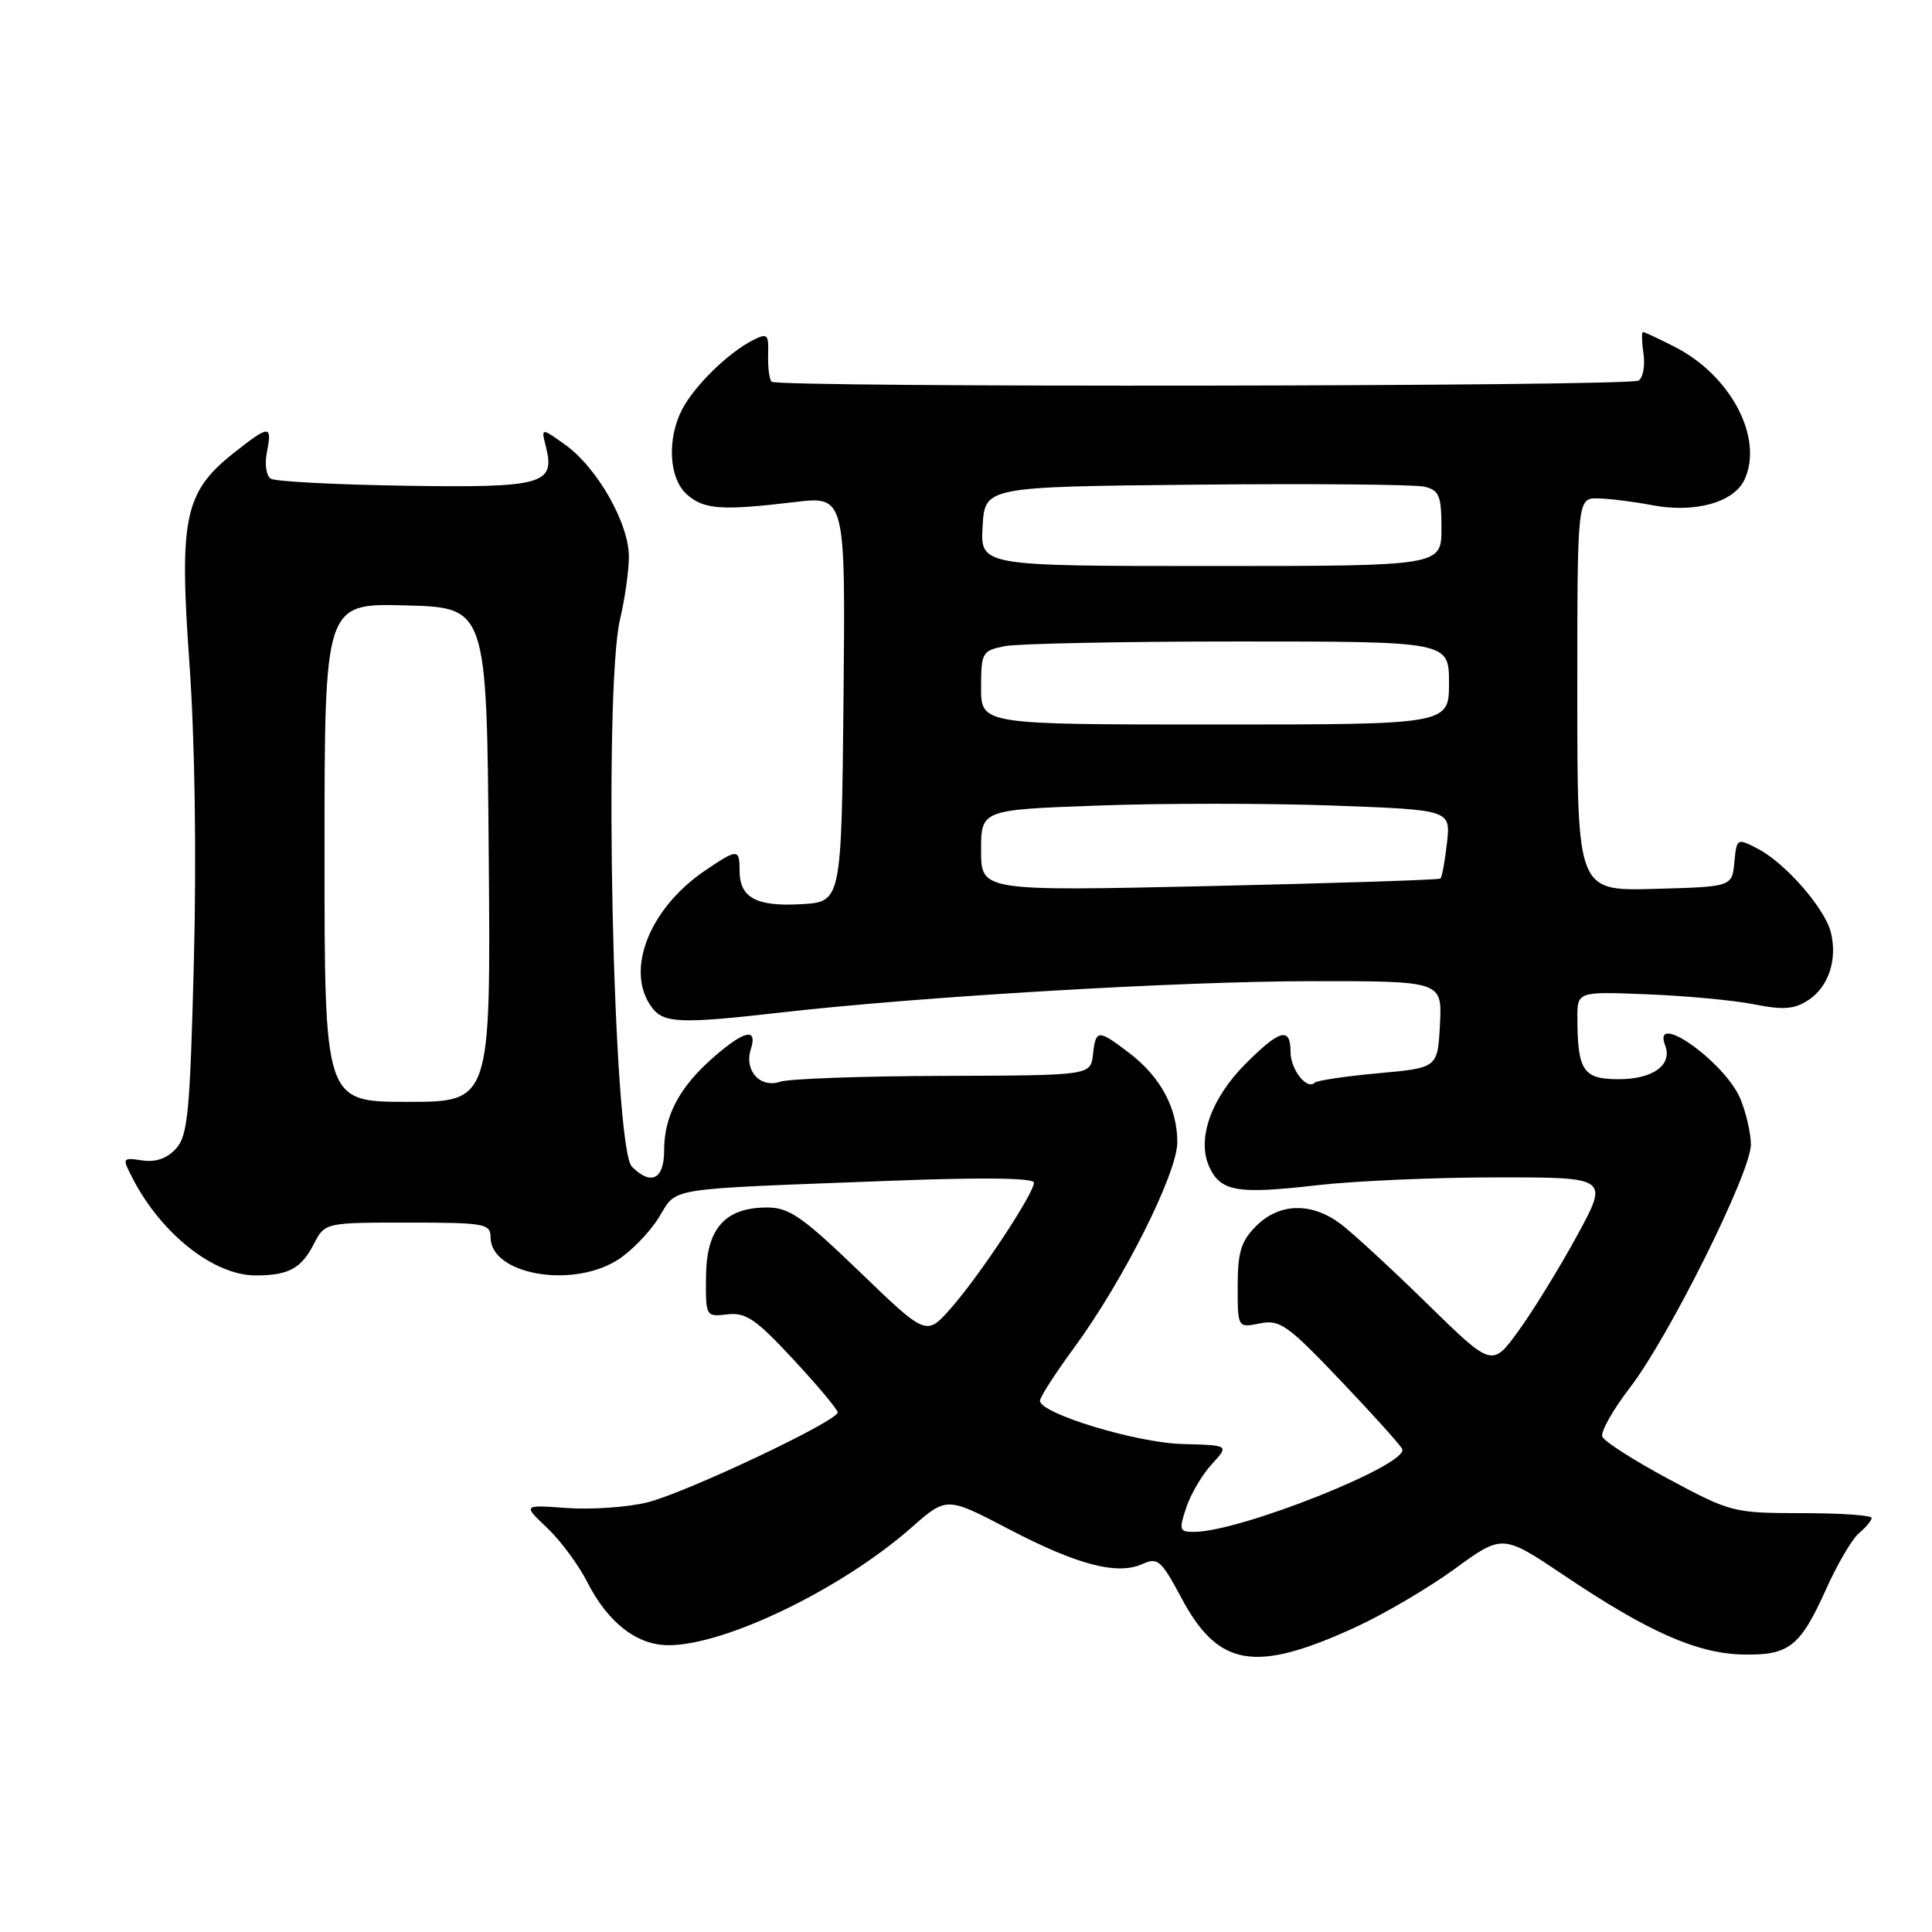 <?xml version="1.0" encoding="UTF-8" standalone="no"?>
<!DOCTYPE svg PUBLIC "-//W3C//DTD SVG 1.1//EN" "http://www.w3.org/Graphics/SVG/1.1/DTD/svg11.dtd" >
<svg xmlns="http://www.w3.org/2000/svg" xmlns:xlink="http://www.w3.org/1999/xlink" version="1.1" viewBox="0 0 256 256">
 <g >
 <path fill="currentColor"
d=" M 179.45 215.69 C 183.27 213.95 189.25 210.44 192.75 207.89 C 199.09 203.27 199.09 203.27 207.30 208.78 C 218.34 216.21 224.85 219.09 230.91 219.23 C 237.07 219.37 238.54 218.21 242.00 210.50 C 243.48 207.20 245.44 203.88 246.35 203.13 C 247.26 202.37 248.00 201.47 248.00 201.13 C 247.99 200.78 243.83 200.50 238.75 200.50 C 229.70 200.49 229.32 200.39 221.13 196.00 C 216.52 193.52 212.55 190.99 212.31 190.36 C 212.07 189.73 213.72 186.80 215.98 183.86 C 221.16 177.12 232.00 155.34 232.00 151.68 C 232.00 150.17 231.37 147.43 230.61 145.60 C 228.58 140.74 218.84 133.82 220.64 138.51 C 221.64 141.10 219.04 143.00 214.49 143.00 C 209.79 143.00 209.04 141.90 209.01 134.94 C 209.00 131.38 209.00 131.38 218.25 131.75 C 223.34 131.95 229.70 132.54 232.39 133.07 C 236.31 133.85 237.76 133.74 239.63 132.51 C 242.30 130.75 243.50 127.13 242.59 123.52 C 241.80 120.35 236.53 114.32 232.91 112.46 C 230.16 111.03 230.12 111.05 229.81 114.26 C 229.50 117.50 229.50 117.50 219.25 117.78 C 209.00 118.07 209.00 118.07 209.00 92.03 C 209.00 66.00 209.00 66.00 211.75 66.04 C 213.26 66.07 216.47 66.47 218.87 66.93 C 224.56 68.03 229.78 66.58 231.17 63.52 C 233.69 58.00 229.33 49.74 221.91 45.96 C 219.81 44.88 217.91 44.00 217.71 44.00 C 217.51 44.00 217.54 45.30 217.77 46.88 C 218.00 48.47 217.71 50.06 217.12 50.43 C 215.83 51.22 103.04 51.37 102.25 50.58 C 101.94 50.28 101.73 48.67 101.78 47.01 C 101.86 44.23 101.70 44.09 99.68 45.12 C 96.46 46.78 92.02 51.13 90.41 54.20 C 88.36 58.13 88.62 63.35 90.99 65.49 C 93.23 67.51 95.58 67.69 105.27 66.53 C 112.03 65.72 112.03 65.72 111.77 92.61 C 111.50 119.50 111.50 119.50 106.17 119.81 C 100.20 120.15 98.00 118.95 98.00 115.38 C 98.00 112.43 97.73 112.43 93.39 115.38 C 86.02 120.39 82.80 128.61 86.34 133.44 C 87.91 135.60 90.08 135.69 103.50 134.16 C 122.03 132.04 156.38 130.02 173.80 130.01 C 191.10 130.00 191.10 130.00 190.80 135.75 C 190.50 141.50 190.50 141.50 182.62 142.21 C 178.28 142.61 174.50 143.17 174.21 143.46 C 173.18 144.49 171.00 141.72 171.00 139.38 C 171.00 136.03 169.60 136.40 165.06 140.94 C 160.47 145.53 158.56 150.94 160.23 154.60 C 161.73 157.89 163.92 158.27 174.50 157.05 C 179.45 156.48 190.18 156.01 198.34 156.01 C 213.18 156.00 213.18 156.00 208.96 163.75 C 206.63 168.01 203.15 173.68 201.22 176.33 C 197.71 181.17 197.71 181.17 189.10 172.74 C 184.37 168.11 179.20 163.34 177.62 162.16 C 173.76 159.28 169.52 159.39 166.45 162.45 C 164.44 164.47 164.00 165.90 164.00 170.43 C 164.00 175.95 164.00 175.95 166.94 175.36 C 169.60 174.83 170.60 175.54 177.69 182.99 C 181.98 187.50 185.64 191.57 185.81 192.02 C 186.58 194.10 164.46 202.91 158.30 202.98 C 156.26 203.00 156.18 202.76 157.19 199.75 C 157.78 197.96 159.31 195.38 160.58 194.00 C 162.88 191.50 162.88 191.50 156.69 191.34 C 150.64 191.19 137.89 187.33 137.80 185.62 C 137.77 185.18 139.79 182.03 142.29 178.63 C 148.84 169.71 156.00 155.46 156.00 151.34 C 156.00 146.82 153.78 142.70 149.66 139.55 C 145.48 136.36 145.20 136.37 144.82 139.75 C 144.50 142.50 144.50 142.50 125.00 142.56 C 114.28 142.59 104.55 142.94 103.39 143.33 C 100.73 144.23 98.59 141.88 99.48 139.05 C 100.42 136.11 98.63 136.51 94.48 140.15 C 90.00 144.08 88.00 147.88 88.00 152.45 C 88.00 156.28 86.28 157.14 83.73 154.59 C 81.24 152.09 79.93 91.33 82.17 82.00 C 82.76 79.53 83.29 75.90 83.33 73.94 C 83.44 69.53 79.18 61.97 74.84 58.89 C 71.69 56.65 71.69 56.65 72.35 59.25 C 73.59 64.19 71.89 64.65 53.60 64.36 C 44.45 64.22 36.48 63.80 35.88 63.43 C 35.27 63.05 35.05 61.50 35.37 59.88 C 36.09 56.28 35.69 56.29 31.00 60.00 C 24.44 65.19 23.72 68.59 25.10 87.88 C 25.82 97.98 26.05 113.47 25.69 127.36 C 25.18 147.37 24.89 150.47 23.33 152.19 C 22.14 153.50 20.64 154.03 18.84 153.76 C 16.18 153.37 16.16 153.41 17.59 156.17 C 21.39 163.52 28.35 169.00 33.87 169.00 C 38.22 169.00 39.90 168.10 41.56 164.88 C 43.05 162.00 43.05 162.00 54.03 162.00 C 64.23 162.00 65.00 162.14 65.00 163.94 C 65.00 168.82 75.58 170.77 81.71 167.03 C 83.48 165.96 85.96 163.43 87.24 161.42 C 89.89 157.23 87.31 157.64 118.25 156.45 C 130.29 155.99 137.00 156.08 137.00 156.71 C 137.00 158.14 129.86 168.95 126.04 173.30 C 122.75 177.05 122.75 177.05 113.91 168.52 C 106.32 161.21 104.58 160.00 101.65 160.00 C 96.07 160.00 93.61 162.77 93.55 169.12 C 93.50 174.47 93.52 174.50 96.38 174.16 C 98.83 173.87 100.16 174.79 105.13 180.14 C 108.36 183.62 111.00 186.77 111.00 187.15 C 111.00 188.30 90.79 197.85 85.75 199.08 C 83.13 199.72 78.35 200.05 75.13 199.82 C 69.27 199.39 69.27 199.39 72.50 202.45 C 74.27 204.13 76.67 207.37 77.83 209.66 C 80.56 215.02 84.40 218.00 88.59 218.00 C 96.12 218.00 111.55 210.53 120.77 202.41 C 125.43 198.31 125.43 198.31 133.62 202.59 C 142.74 207.36 148.05 208.75 151.38 207.24 C 153.40 206.32 153.86 206.72 156.55 211.75 C 161.43 220.88 166.27 221.71 179.45 215.69 Z  M 43.00 112.97 C 43.00 79.93 43.00 79.93 53.75 80.22 C 64.50 80.50 64.50 80.50 64.76 113.25 C 65.03 146.00 65.03 146.00 54.01 146.00 C 43.00 146.00 43.00 146.00 43.00 112.97 Z  M 130.00 112.69 C 130.00 107.30 130.00 107.30 145.50 106.74 C 154.02 106.42 168.03 106.43 176.61 106.74 C 192.23 107.31 192.23 107.31 191.73 111.70 C 191.46 114.12 191.07 116.24 190.87 116.41 C 190.67 116.59 176.89 117.03 160.25 117.41 C 130.00 118.08 130.00 118.08 130.00 112.69 Z  M 130.00 91.12 C 130.00 86.47 130.14 86.22 133.12 85.62 C 134.84 85.28 148.79 85.00 164.12 85.00 C 192.00 85.00 192.00 85.00 192.00 90.50 C 192.00 96.00 192.00 96.00 161.00 96.00 C 130.00 96.00 130.00 96.00 130.00 91.12 Z  M 130.20 69.75 C 130.50 64.50 130.50 64.50 158.50 64.22 C 173.90 64.07 187.51 64.19 188.75 64.49 C 190.71 64.97 191.00 65.68 191.00 70.02 C 191.00 75.00 191.00 75.00 160.45 75.00 C 129.90 75.00 129.90 75.00 130.20 69.75 Z "/>
</g>
</svg>